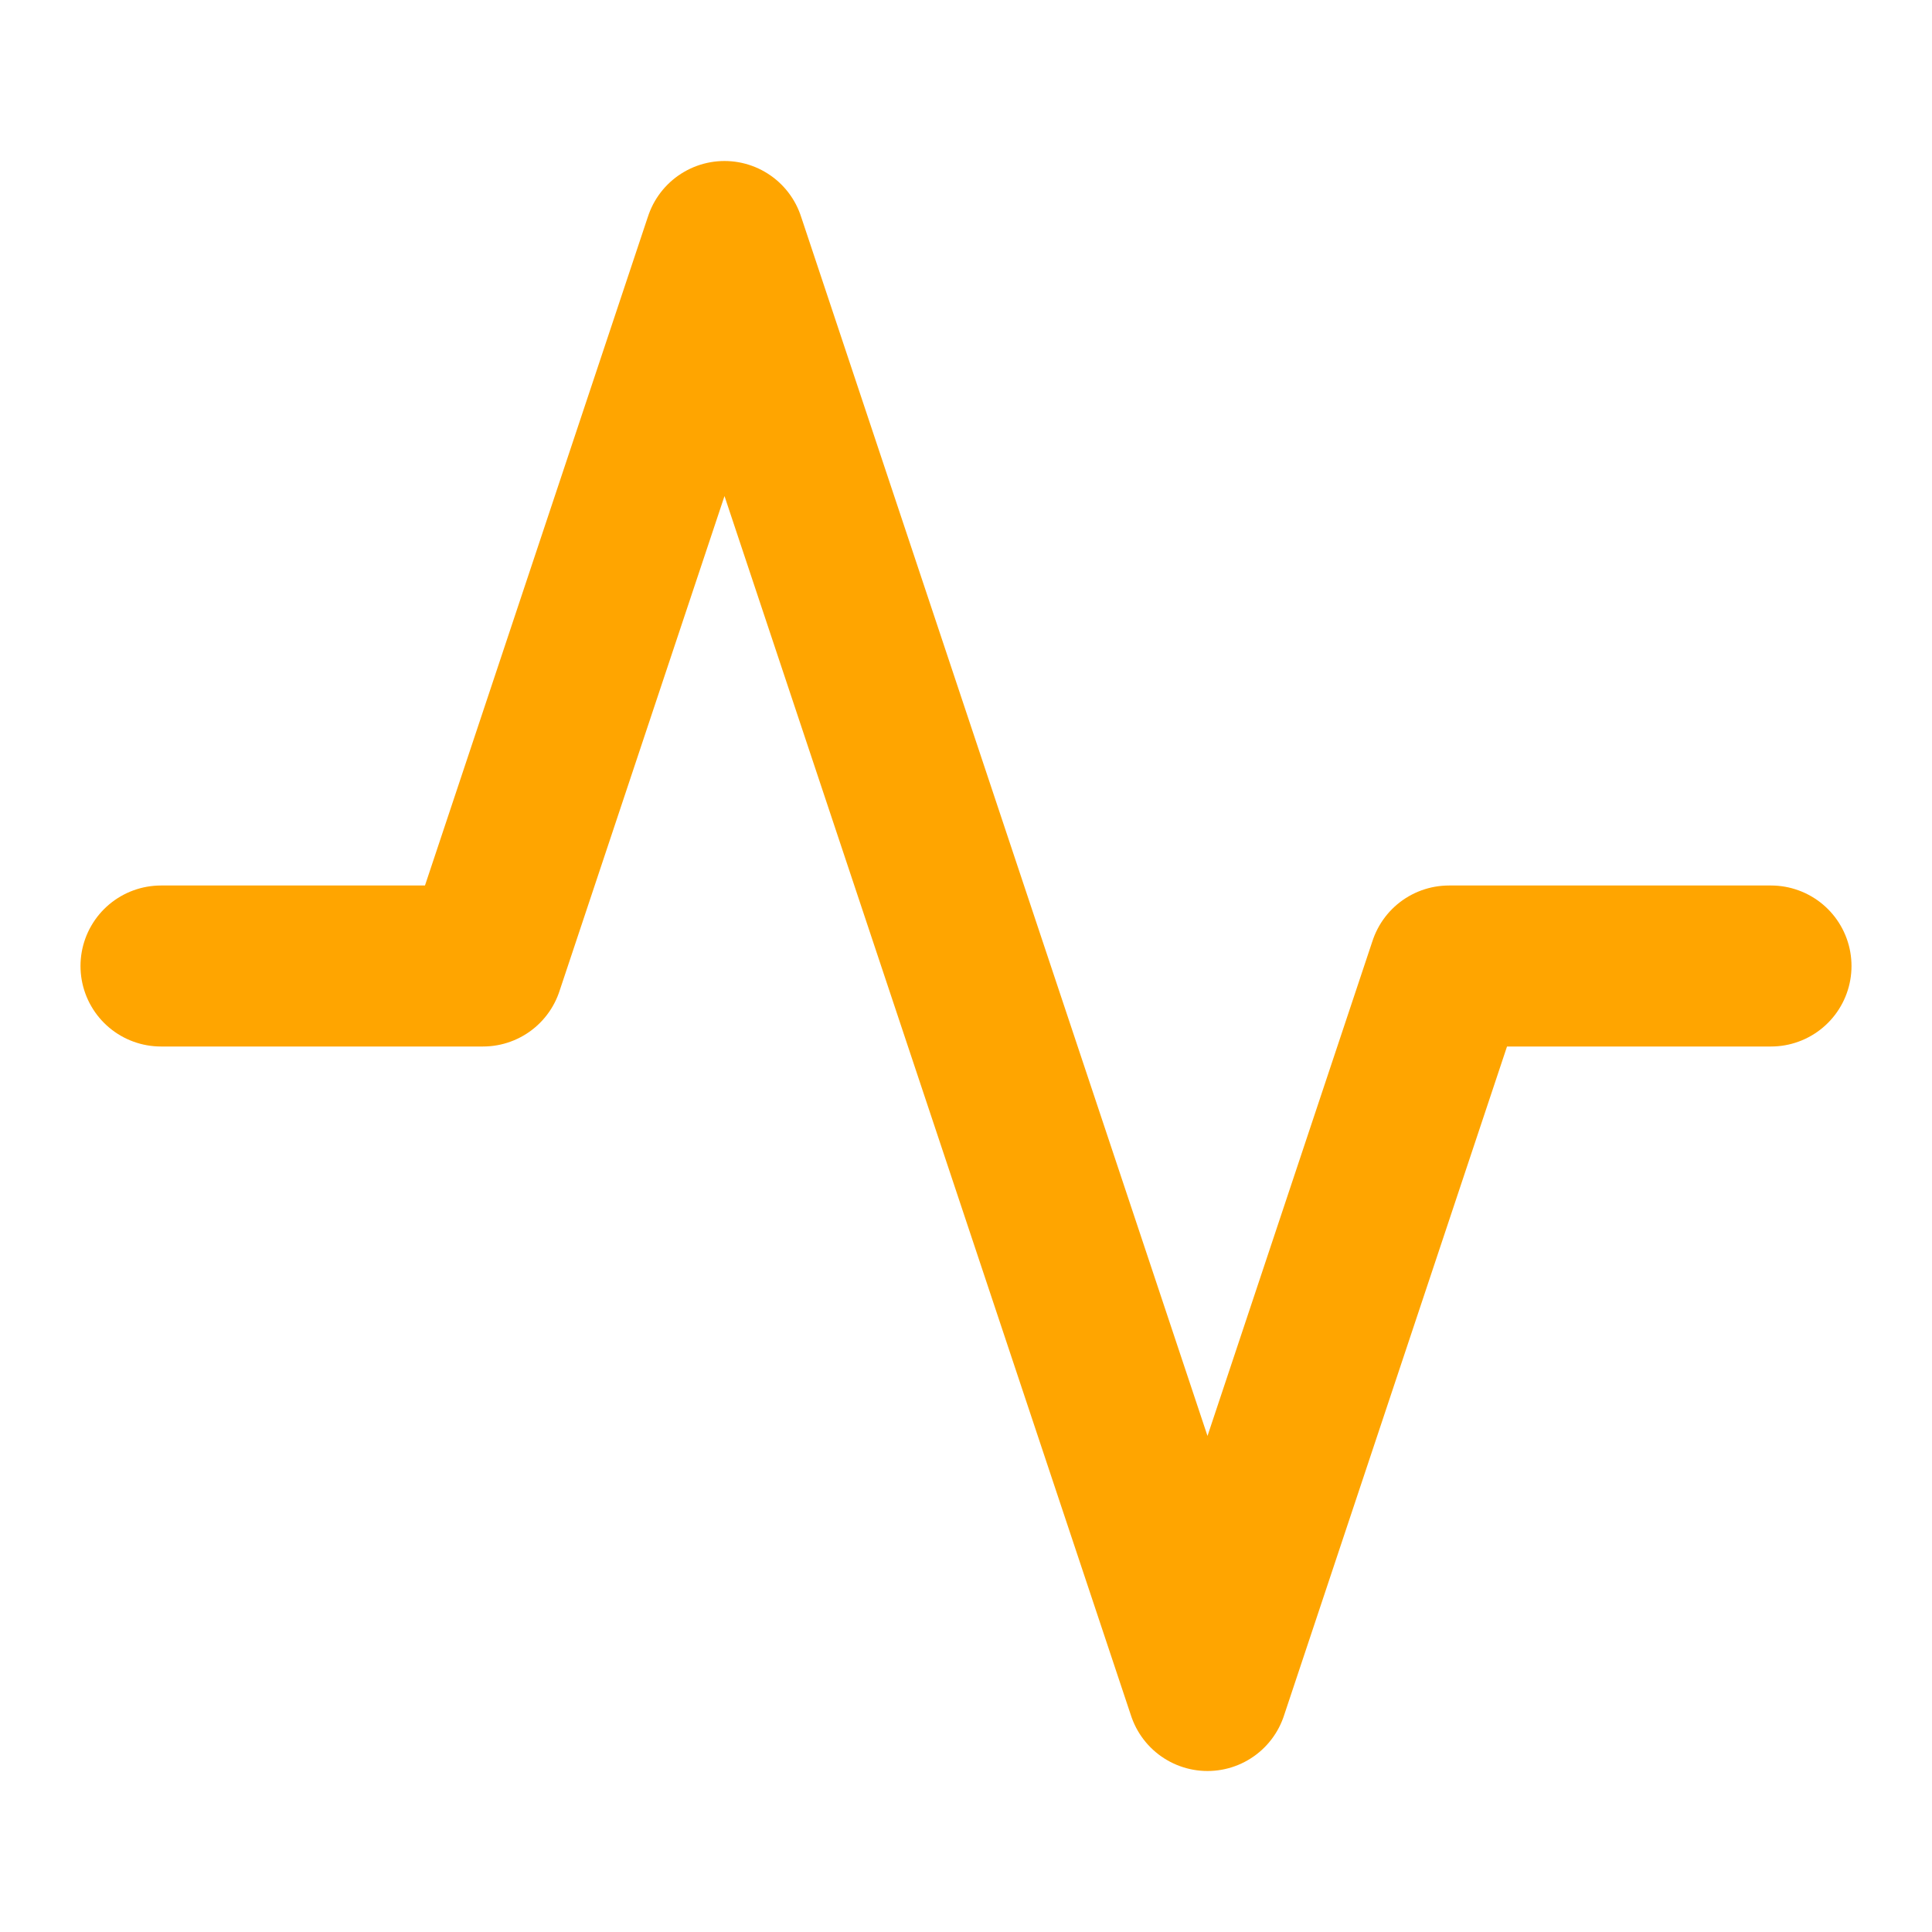 <svg xmlns="http://www.w3.org/2000/svg" width="24" height="24" viewBox="0 0 24 24" fill="none" stroke="orange" stroke-width="2" stroke-linecap="round" stroke-linejoin="round" class="lucide lucide-activity">
  <polyline points="22 12 18 12 15 21 9 3 6 12 2 12"></polyline>
</svg>

